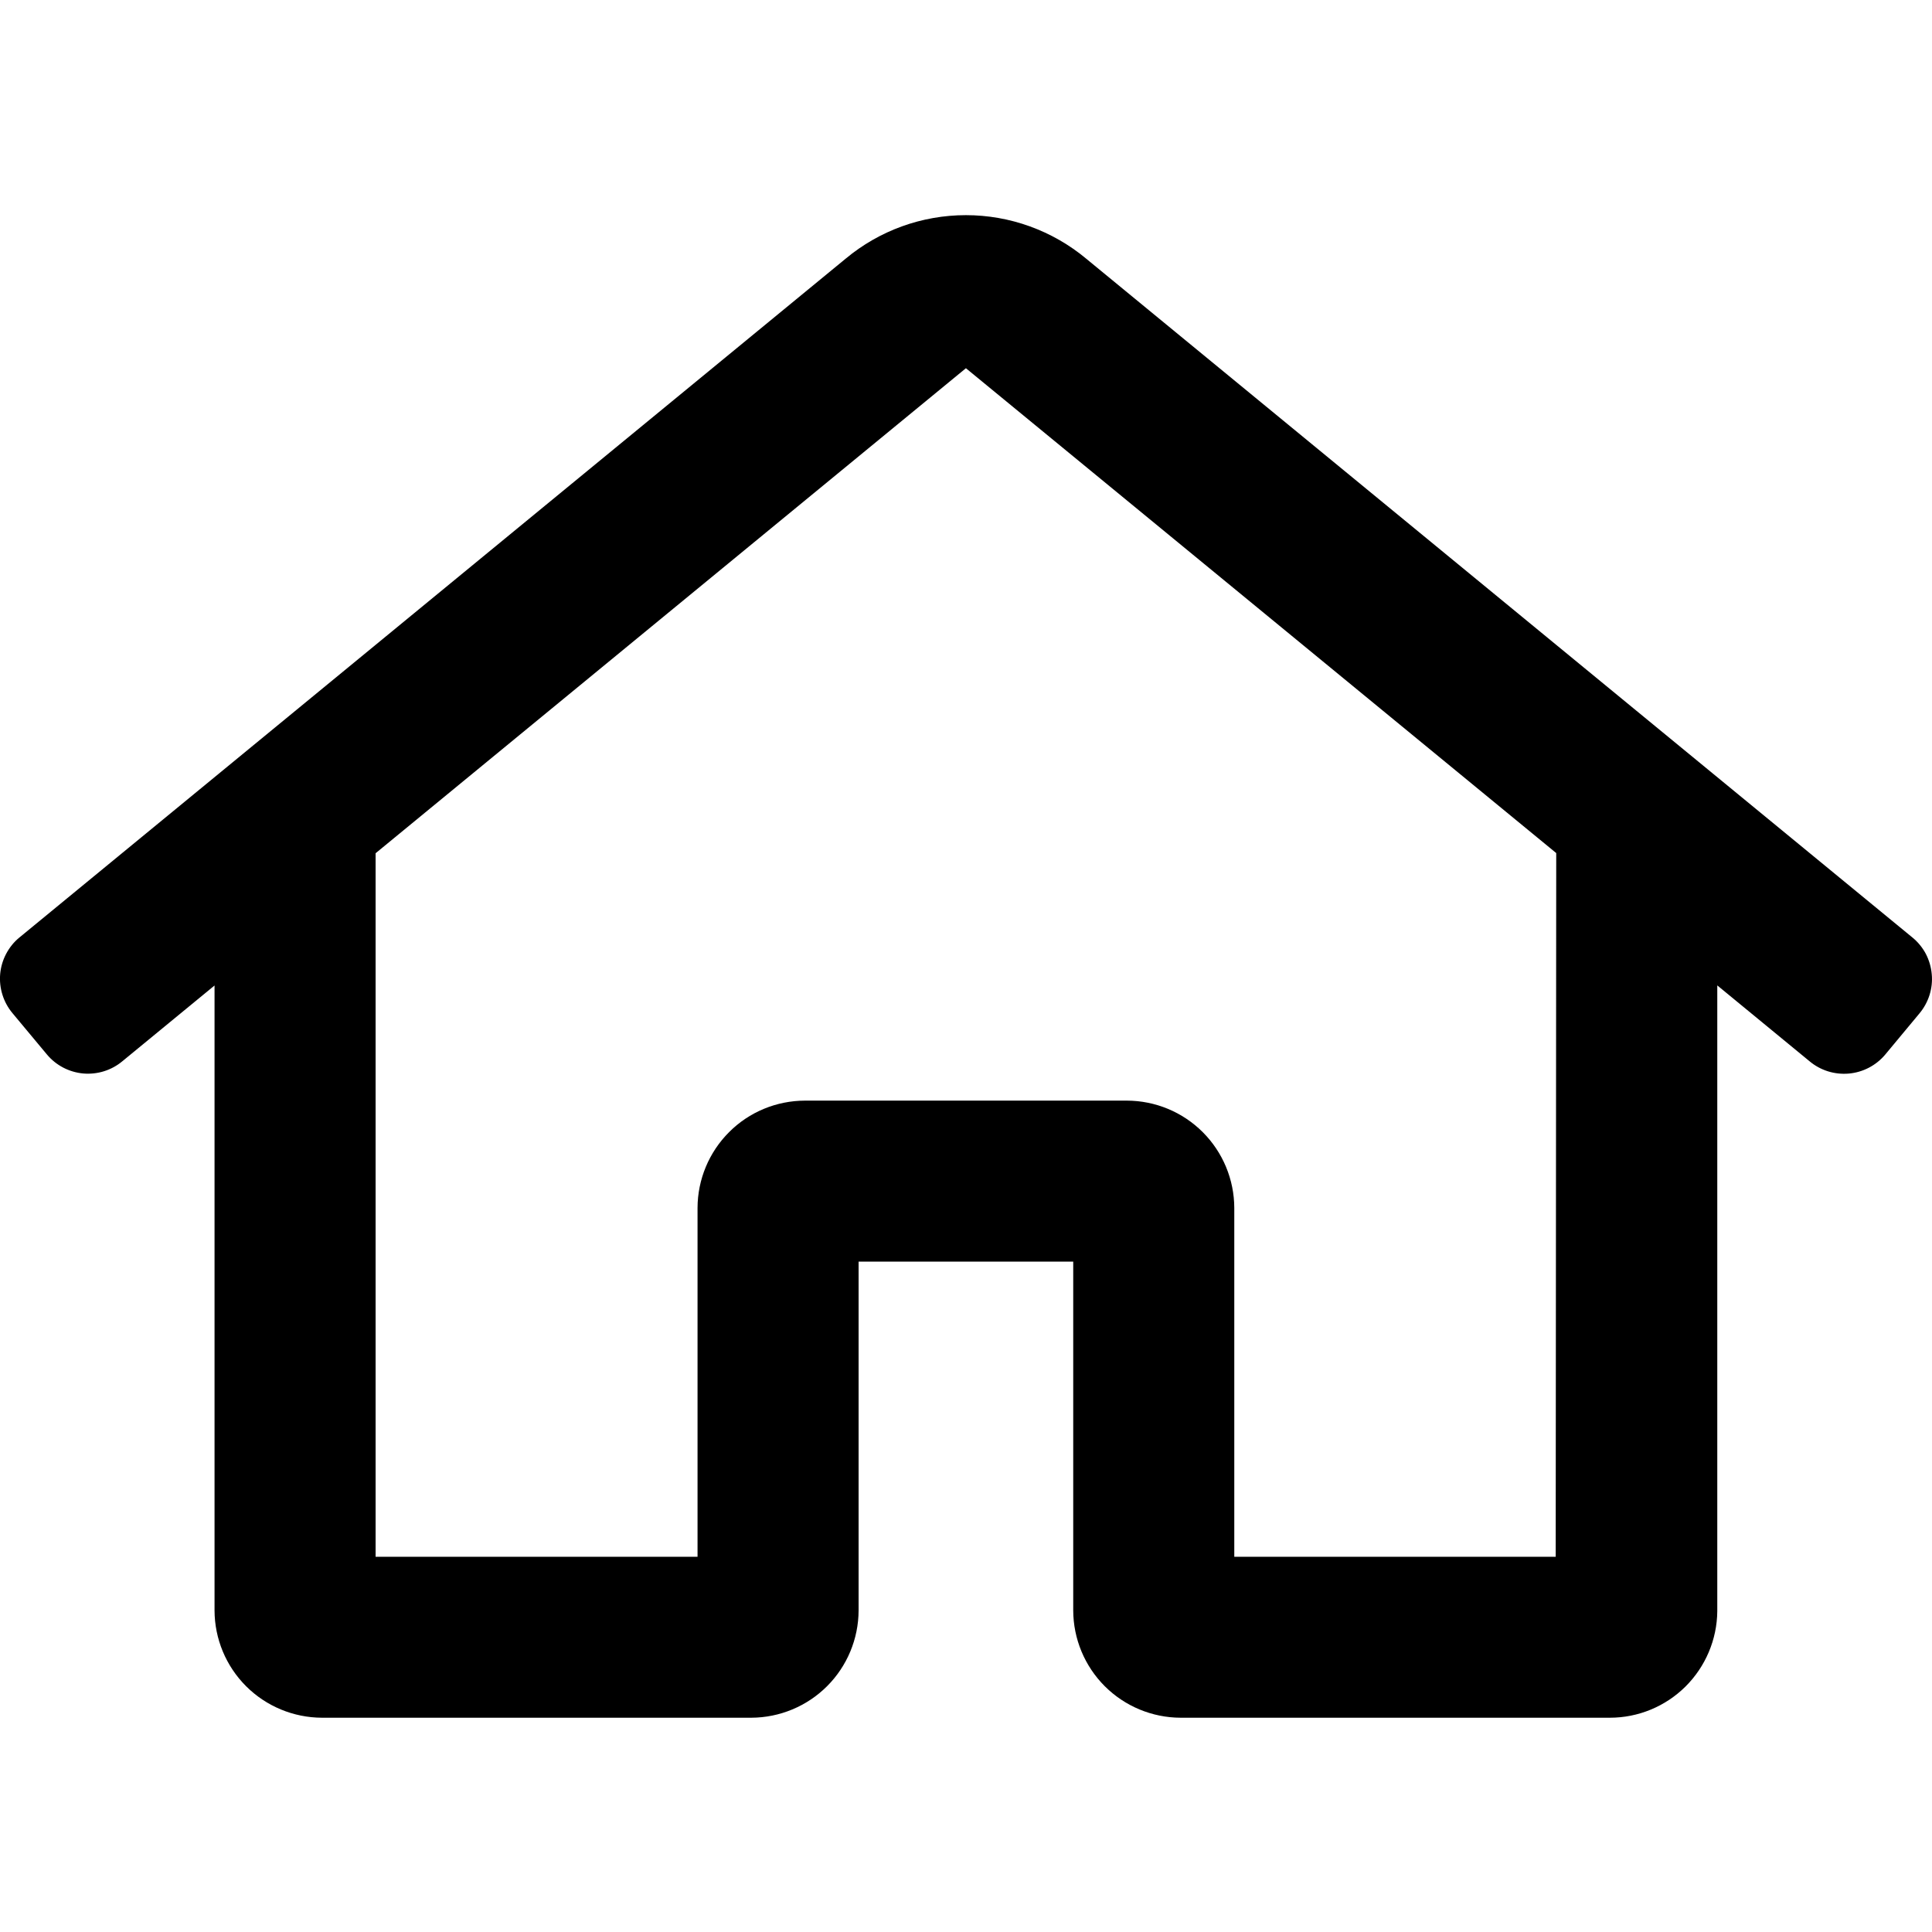 <svg width="22" height="22" viewBox="0 0 22 22" fill="none" xmlns="http://www.w3.org/2000/svg">
<path d="M21.779 10.677L12.369 2.946C11.984 2.625 11.499 2.45 10.999 2.45C10.498 2.45 10.014 2.625 9.629 2.946L0.219 10.677C0.157 10.728 0.107 10.791 0.069 10.863C0.032 10.934 0.009 11.011 0.002 11.091C-0.005 11.171 0.004 11.252 0.028 11.328C0.052 11.405 0.091 11.476 0.143 11.538L0.534 12.007C0.638 12.132 0.787 12.209 0.948 12.224C1.109 12.238 1.27 12.188 1.394 12.084L2.443 11.222V18.338C2.444 18.662 2.573 18.972 2.802 19.201C3.031 19.43 3.342 19.559 3.666 19.56H8.555C8.878 19.559 9.189 19.43 9.418 19.201C9.647 18.972 9.776 18.662 9.777 18.338V14.366H12.221V18.338C12.222 18.662 12.351 18.972 12.58 19.201C12.809 19.43 13.12 19.559 13.443 19.56H18.332C18.655 19.56 18.964 19.432 19.193 19.205C19.421 18.978 19.552 18.67 19.555 18.347V11.221L20.606 12.085C20.73 12.189 20.891 12.239 21.052 12.225C21.213 12.211 21.363 12.133 21.467 12.009L21.857 11.54C21.909 11.478 21.948 11.406 21.972 11.33C21.996 11.253 22.005 11.172 21.997 11.092C21.99 11.012 21.967 10.934 21.93 10.862C21.892 10.791 21.841 10.728 21.779 10.677V10.677ZM17.715 17.727H14.055V13.755C14.054 13.431 13.925 13.121 13.696 12.892C13.466 12.662 13.156 12.534 12.832 12.533H9.166C8.842 12.534 8.531 12.662 8.302 12.892C8.073 13.121 7.944 13.431 7.943 13.755V17.727H4.277V9.716L10.999 4.193L17.721 9.714L17.715 17.727Z" fill="black"/>
</svg>
